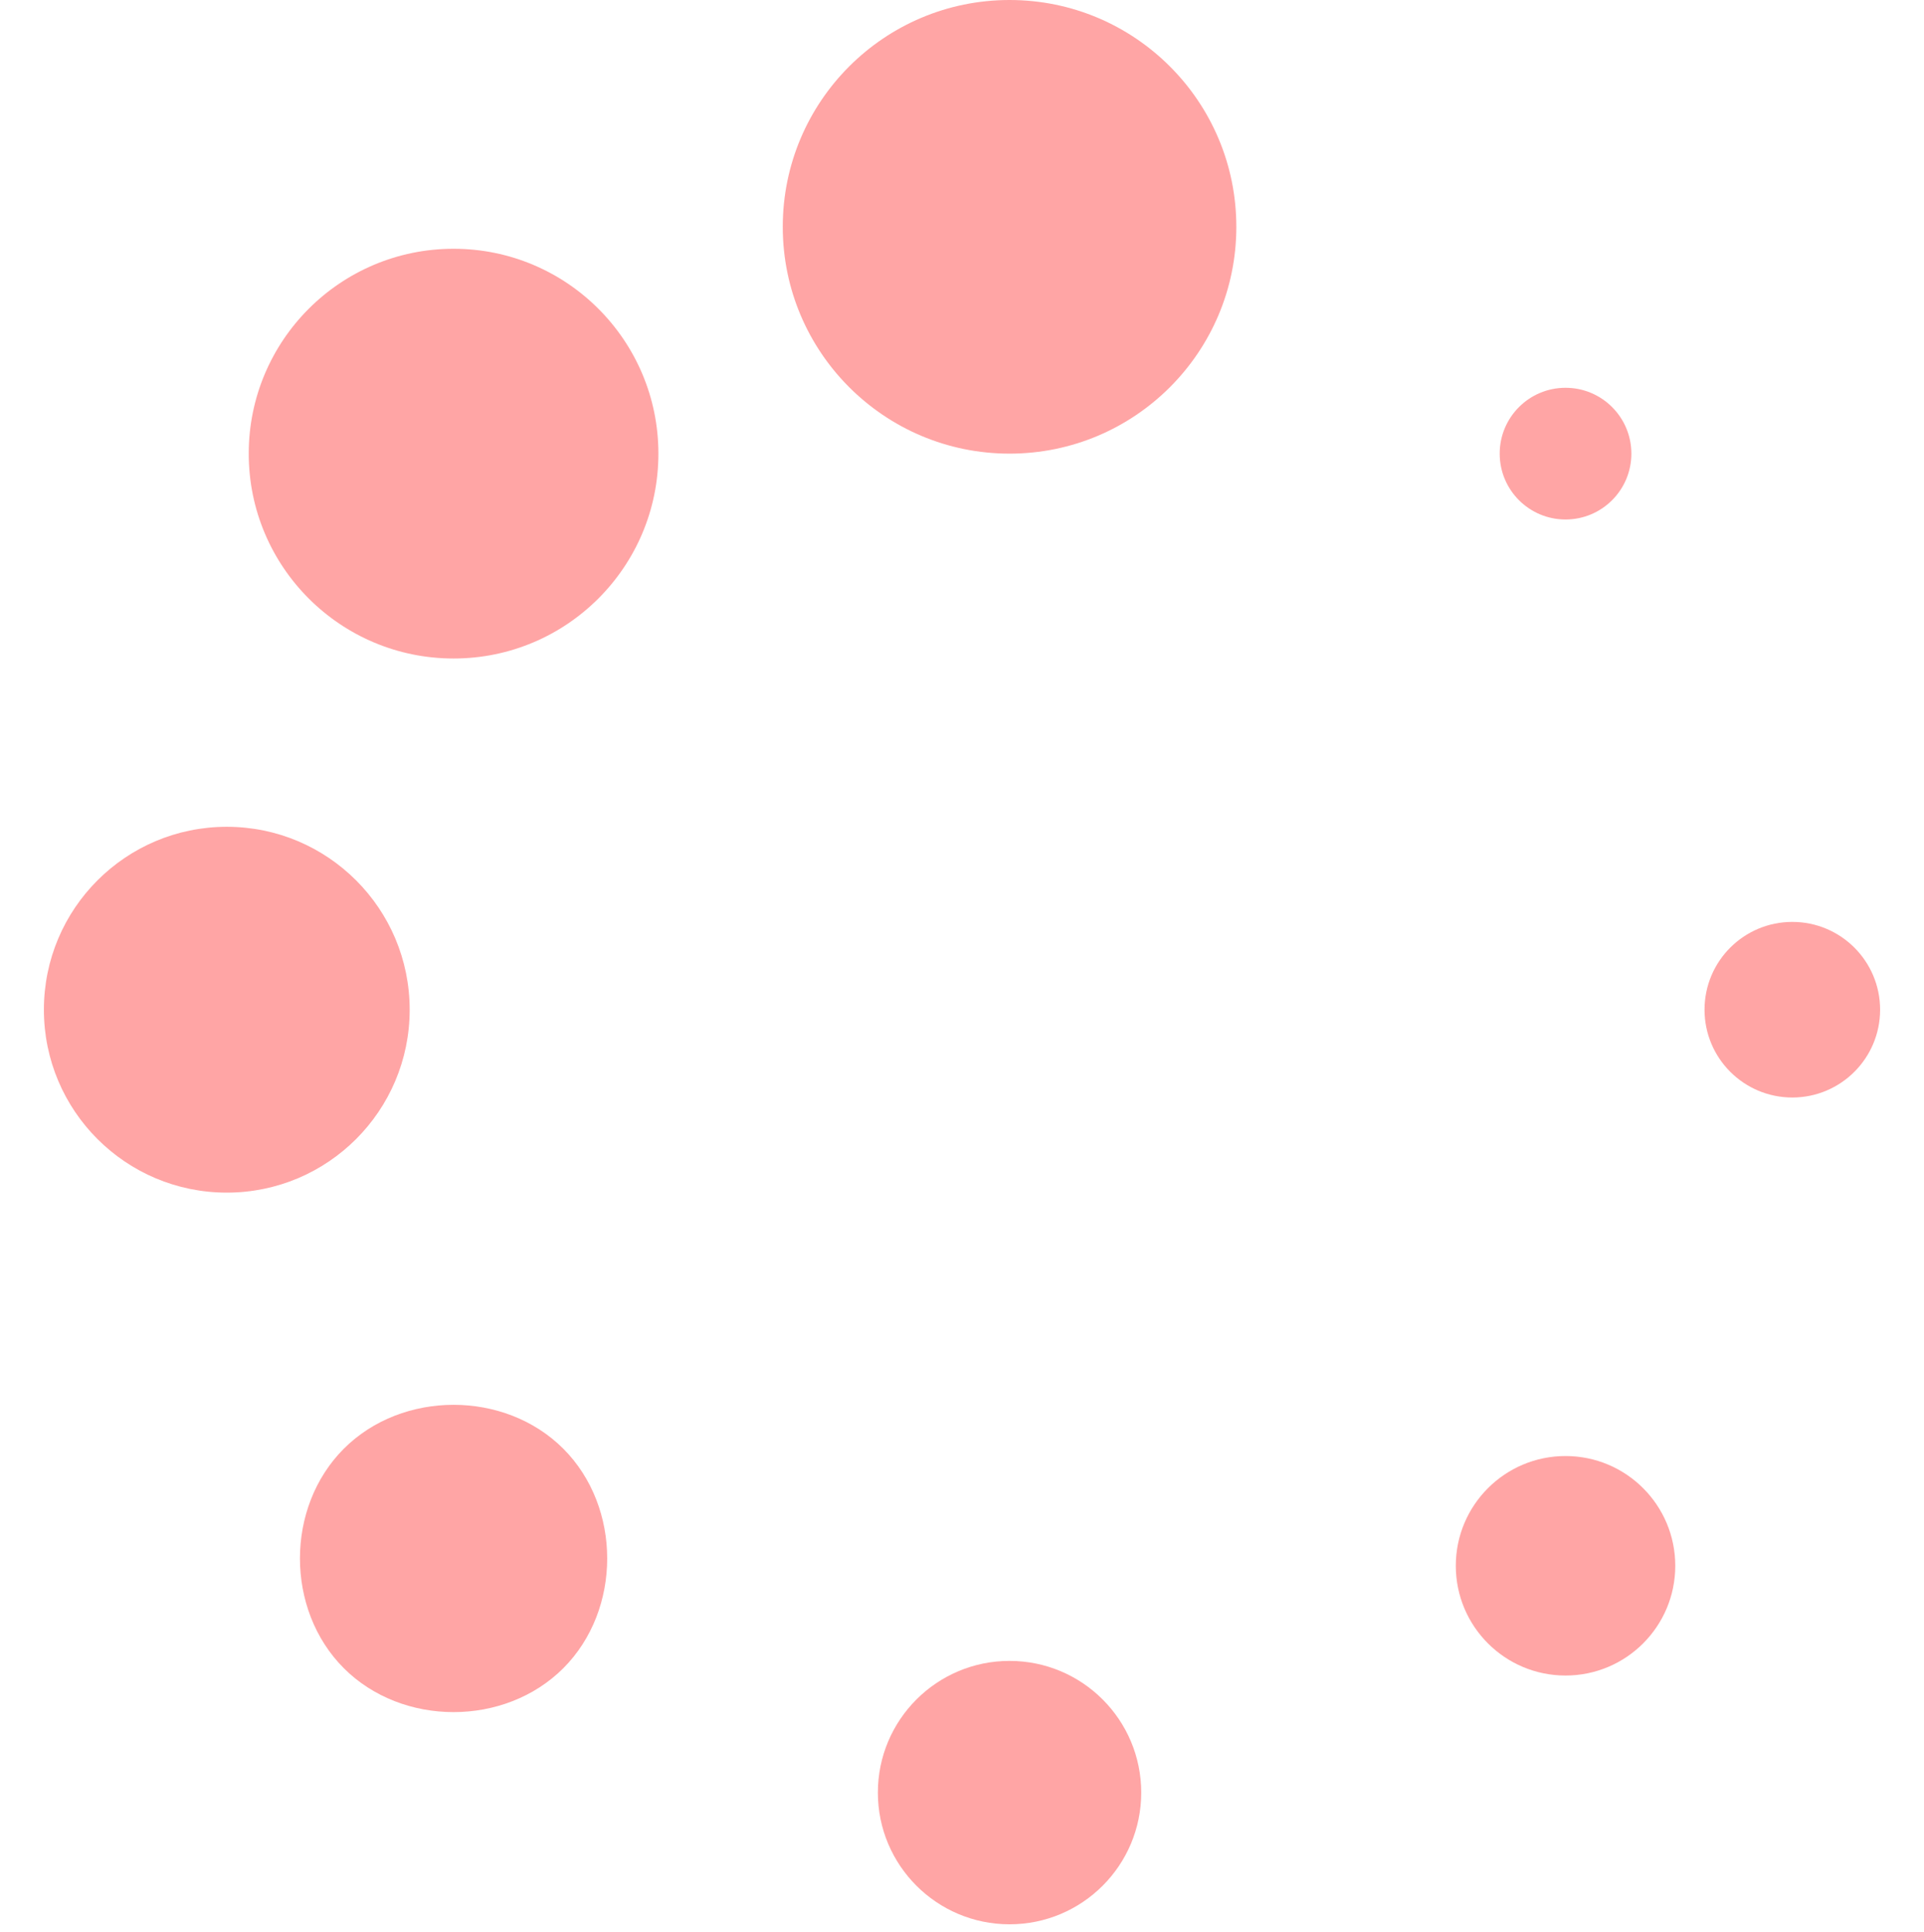 <?xml version="1.0" encoding="utf-8"?>
<!-- Generator: Adobe Illustrator 25.0.0, SVG Export Plug-In . SVG Version: 6.00 Build 0)  -->
<svg version="1.1" id="Capa_1" xmlns="http://www.w3.org/2000/svg" xmlns:xlink="http://www.w3.org/1999/xlink" x="0px" y="0px"
	 viewBox="0 0 26.3 26.4" style="enable-background:new 0 0 26.3 26.4;" xml:space="preserve">
<style type="text/css">
	.st0{fill:#FFA5A5;}
</style>
<g>
	<g>
		<circle class="st0" cx="13.8" cy="3.1" r="3.1"/>
		<circle class="st0" cx="13.8" cy="24.5" r="1.8"/>
		<circle class="st0" cx="6.2" cy="6.2" r="2.8"/>
		<circle class="st0" cx="21.4" cy="21.4" r="1.5"/>
		<circle class="st0" cx="3.1" cy="13.8" r="2.5"/>
		<circle class="st0" cx="24.5" cy="13.8" r="1.2"/>
		<path class="st0" d="M4.7,19.8c-0.8,0.8-0.8,2.2,0,3c0.8,0.8,2.2,0.8,3,0c0.8-0.8,0.8-2.2,0-3C6.9,19,5.5,19,4.7,19.8z"/>
		<circle class="st0" cx="21.4" cy="6.2" r="0.9"/>
	</g>
</g>
</svg>
